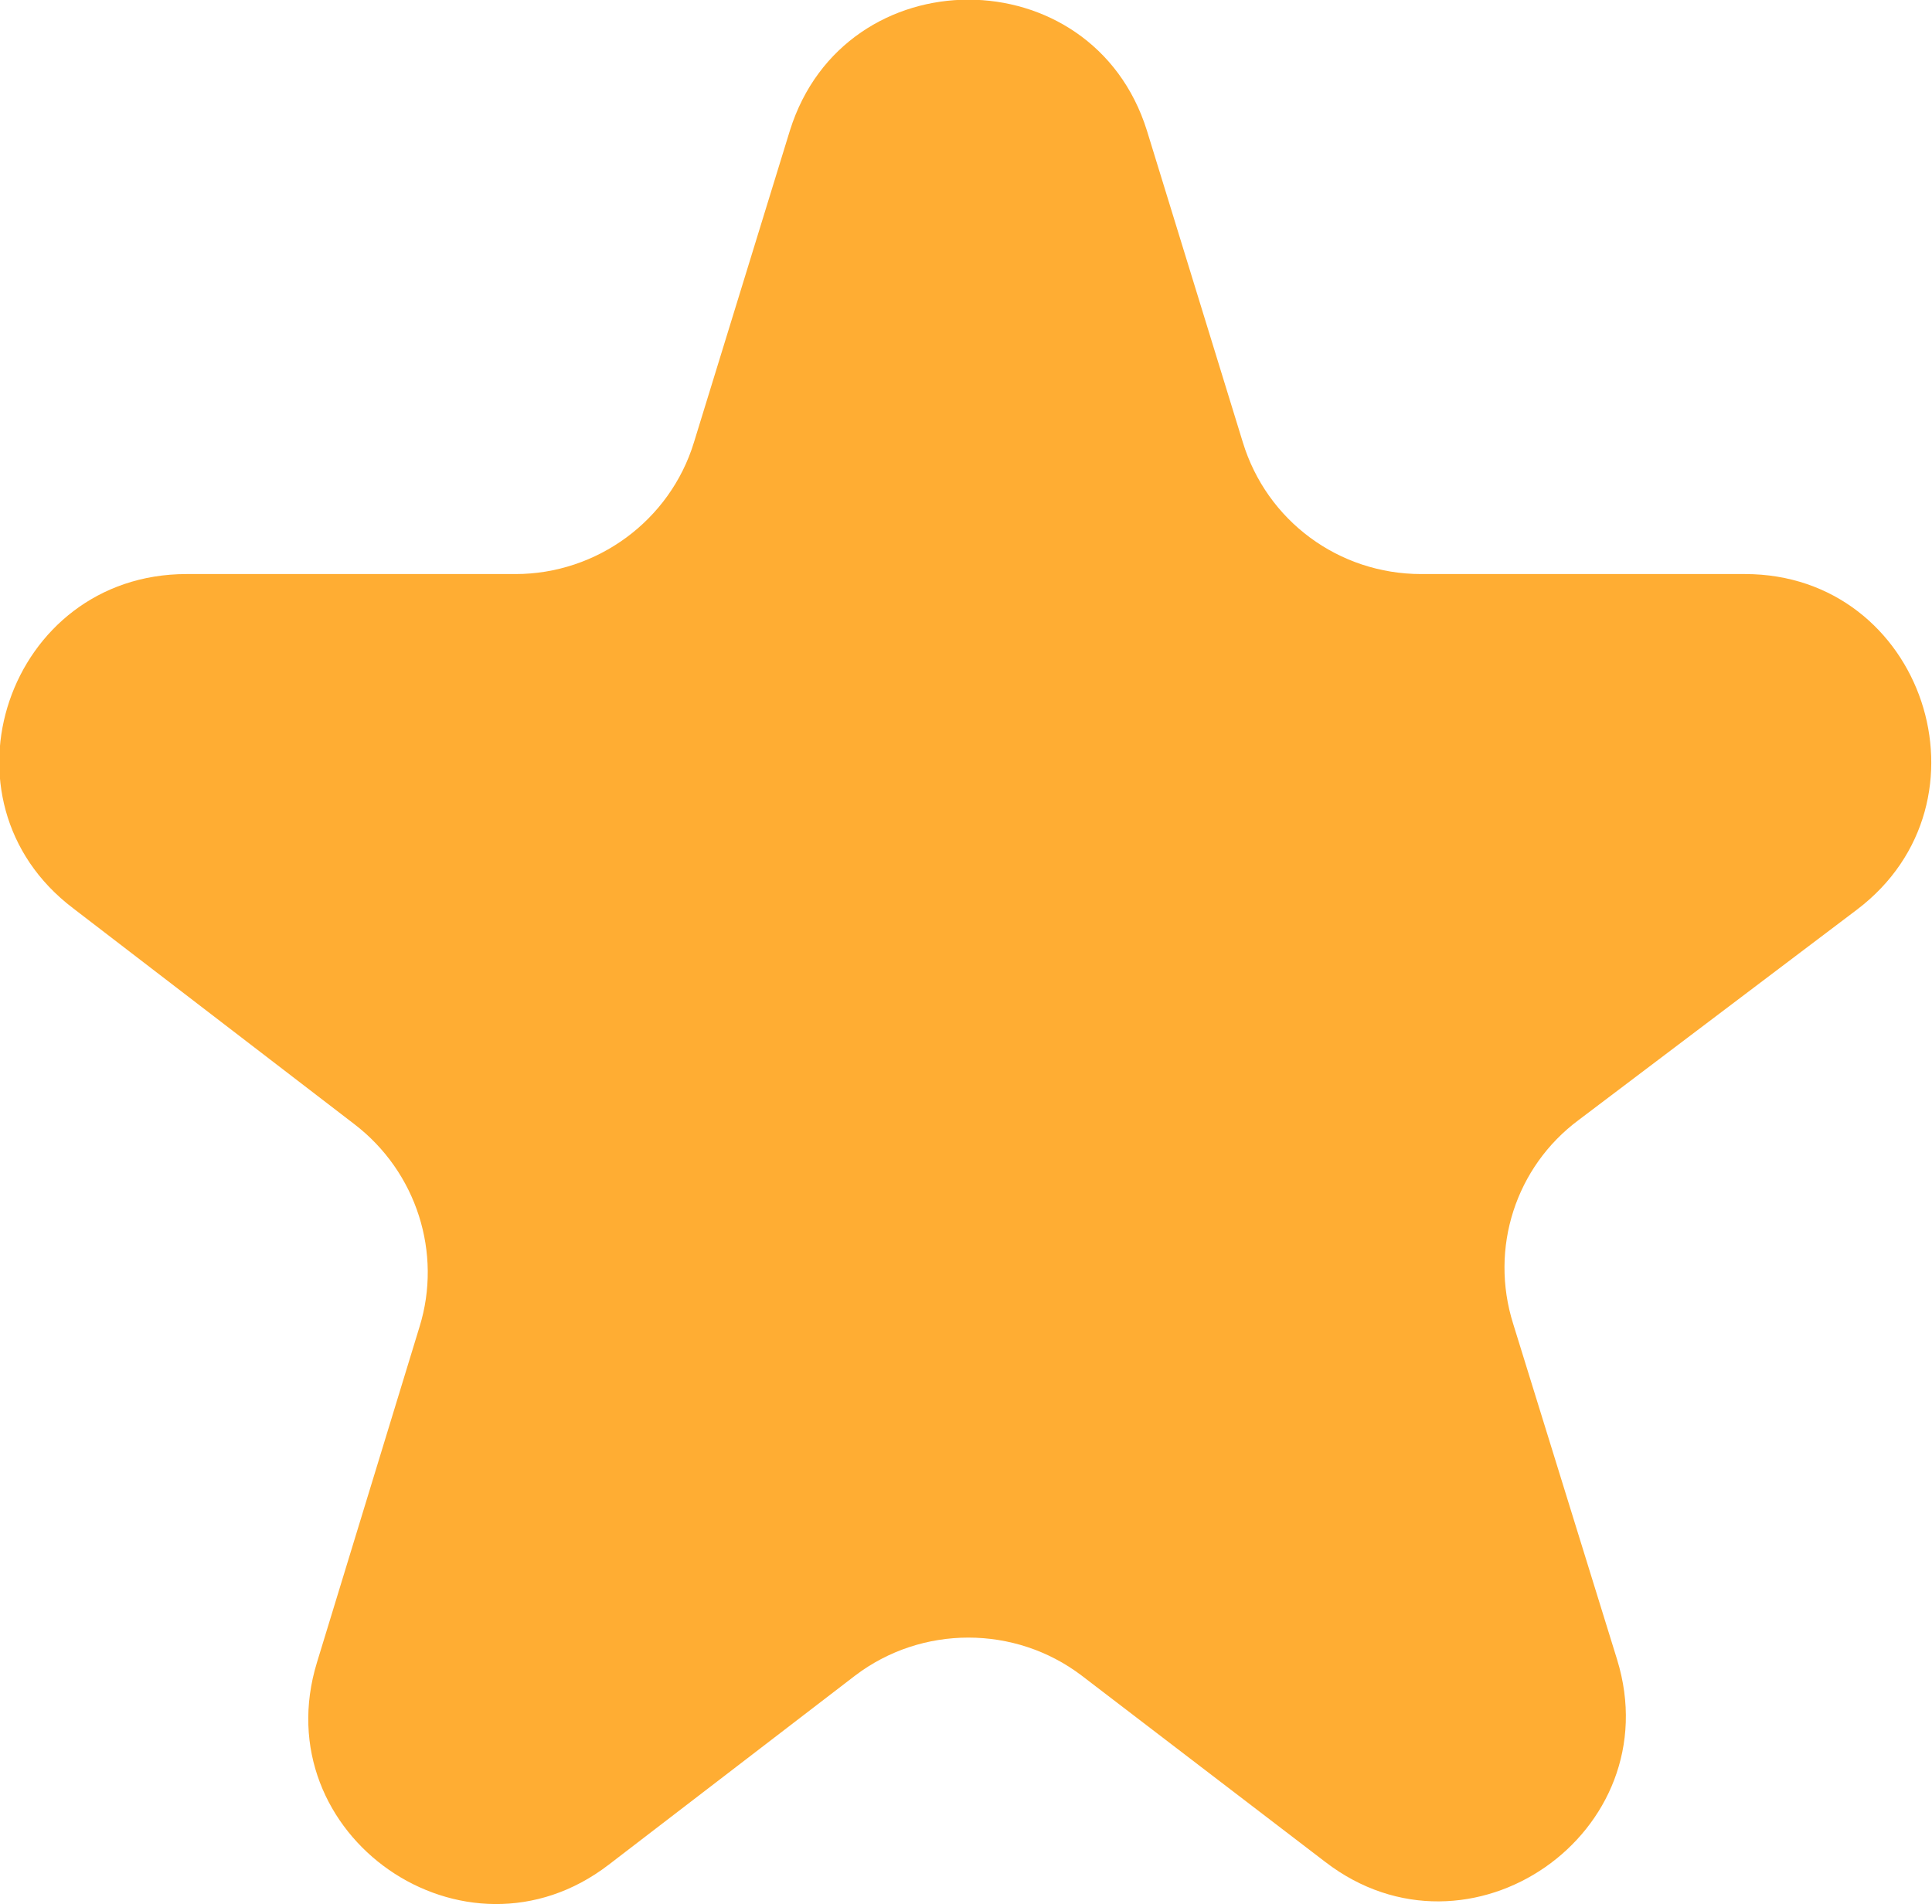 <svg width="14.504" height="14.297" viewBox="0 0 14.504 14.297" fill="none" xmlns="http://www.w3.org/2000/svg" xmlns:xlink="http://www.w3.org/1999/xlink">
	<desc>
			Created with Pixso.
	</desc>
	<defs/>
	<path id="Vector" d="M13.1 4.31L10.67 4.31C10.05 4.31 9.51 3.91 9.33 3.32L8.61 0.98C8.2 -0.33 6.34 -0.33 5.93 0.98L5.21 3.32C5.03 3.91 4.48 4.31 3.87 4.31L1.4 4.31C0.06 4.31 -0.52 6.01 0.55 6.82L2.66 8.44C3.13 8.8 3.32 9.41 3.15 9.96L2.38 12.48C1.98 13.78 3.49 14.83 4.57 14L6.42 12.58C6.92 12.2 7.62 12.2 8.12 12.58L9.95 13.98C11.03 14.81 12.54 13.76 12.14 12.46L11.36 9.94C11.18 9.37 11.38 8.76 11.85 8.41L13.94 6.83C15.01 6.02 14.44 4.31 13.1 4.31Z" fill="#FFAD33" fill-opacity="1" fill-rule="nonzero"/>
</svg>
